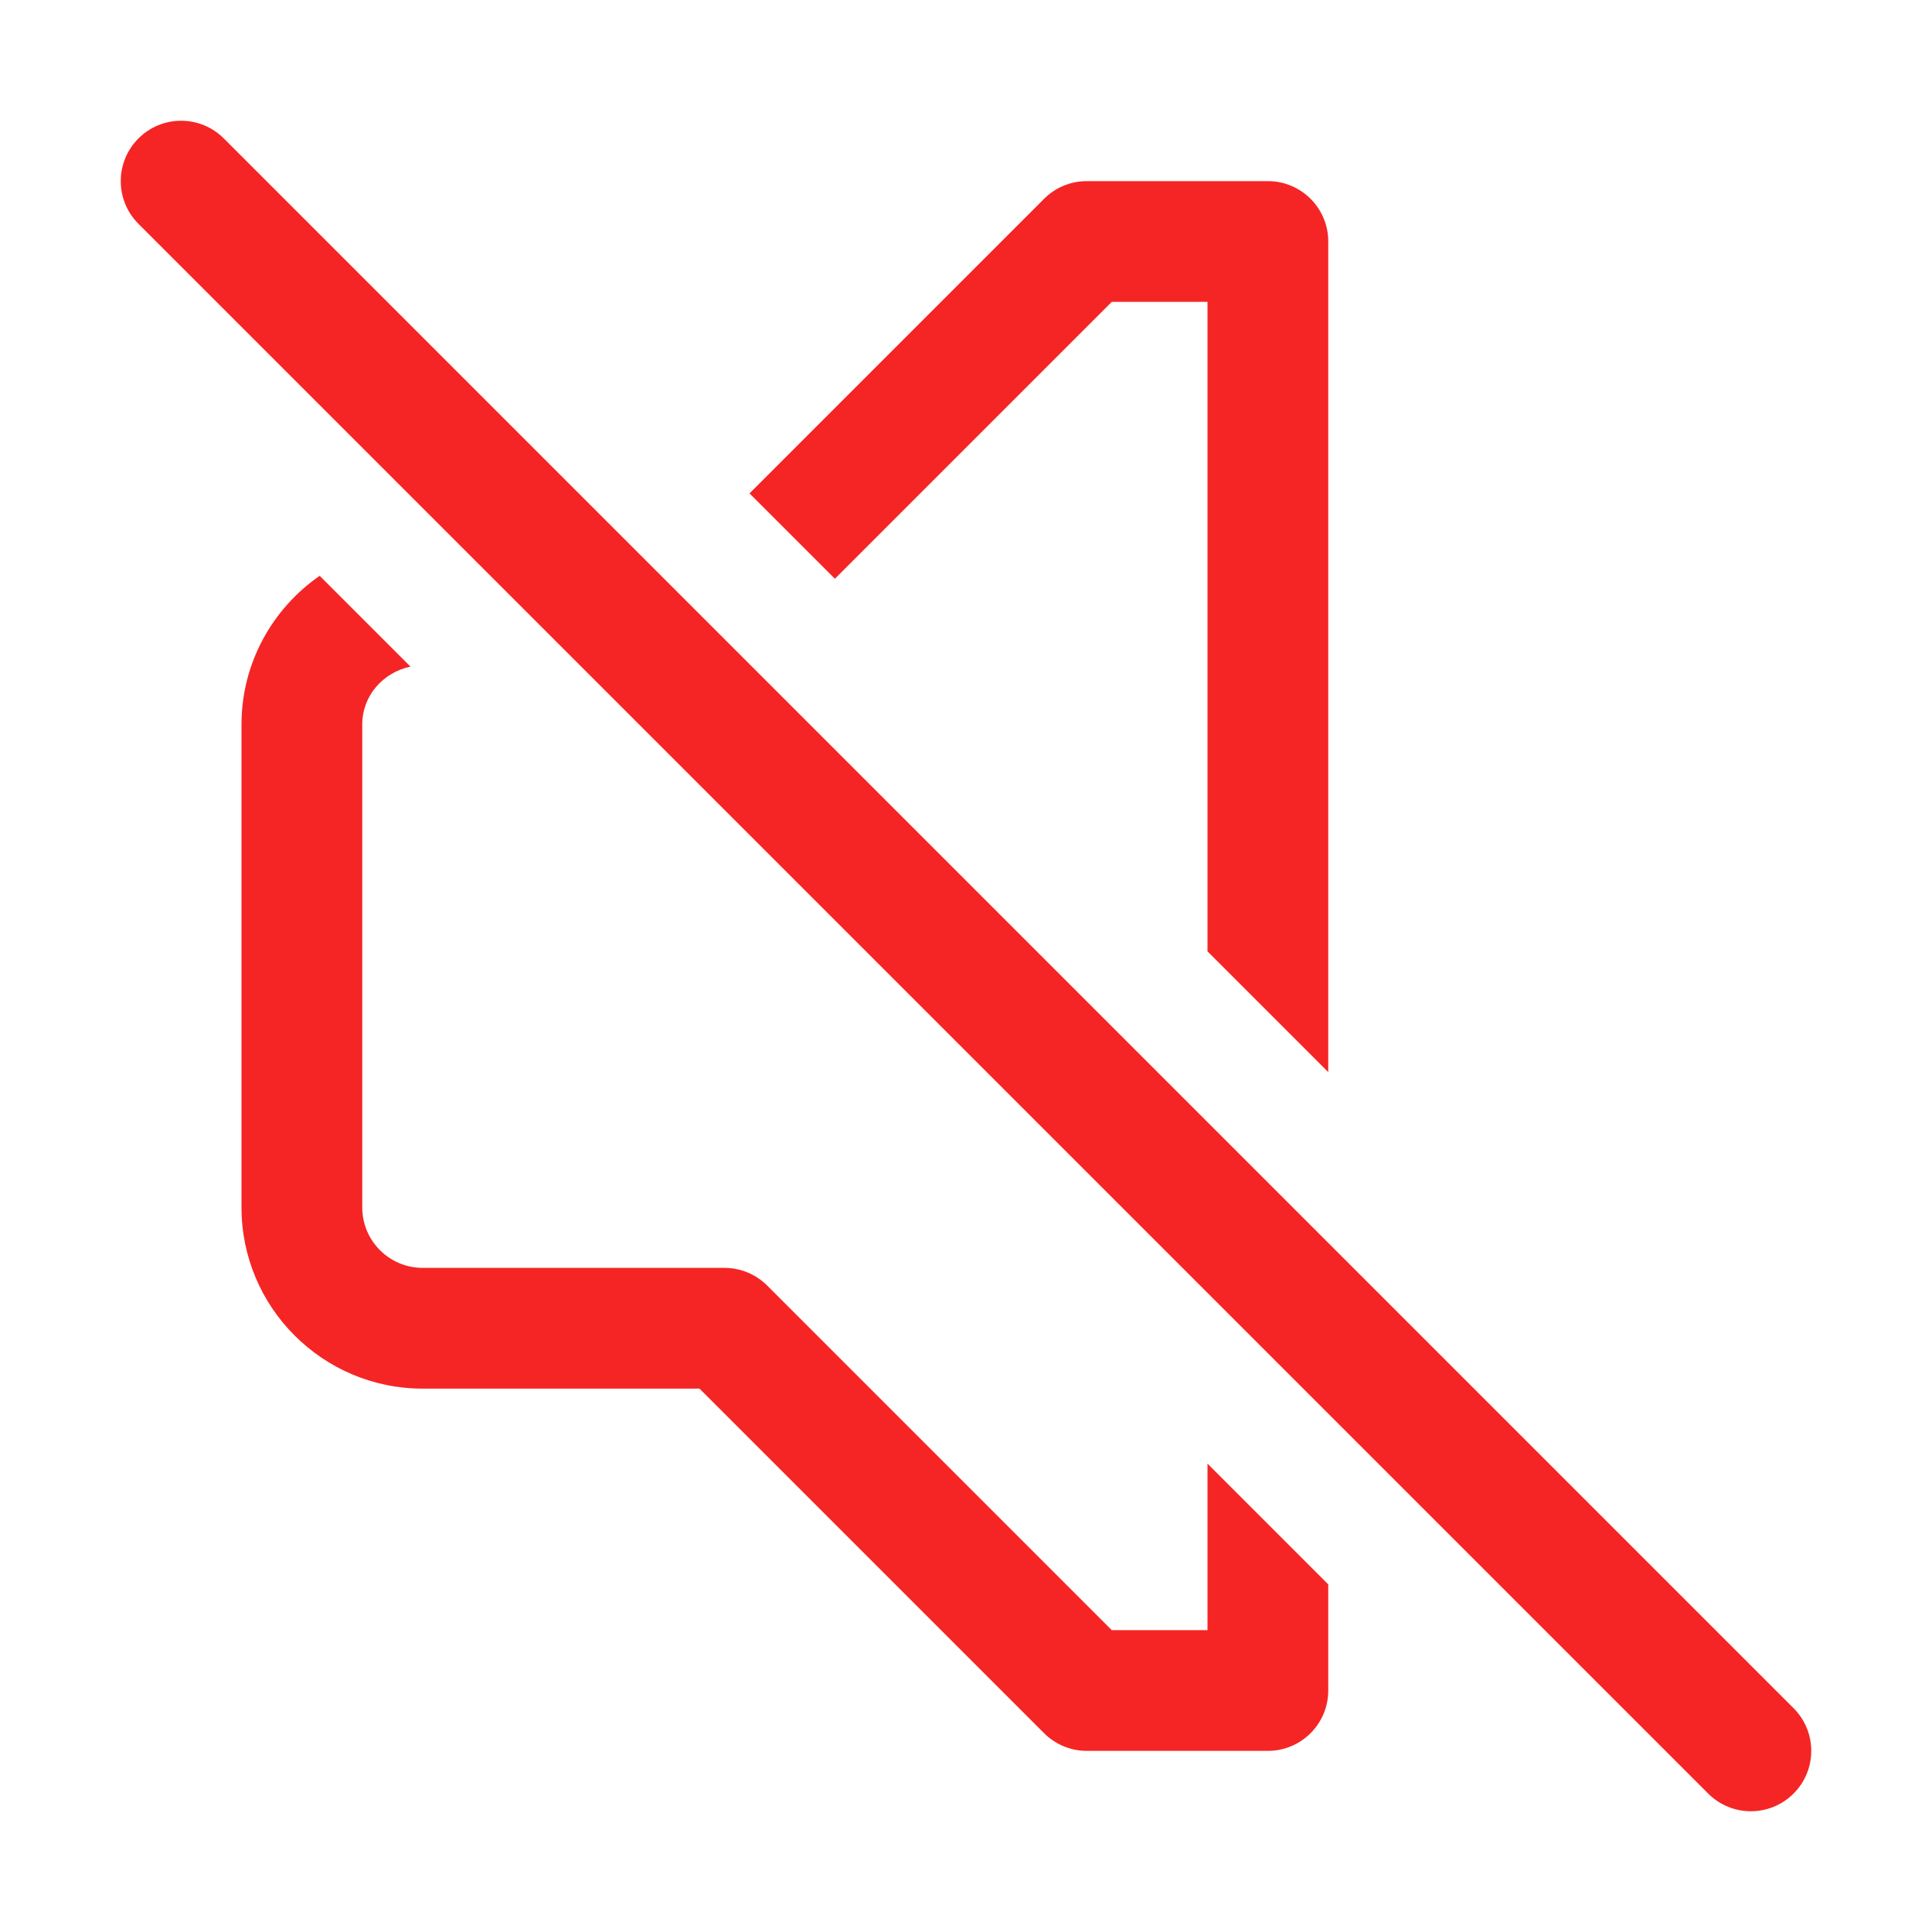 <svg id="Layer_1" enable-background="new 0 0 128 128" height="512" viewBox="0 0 128 128" width="512" xmlns="http://www.w3.org/2000/svg"><path id="Mute" fill="#f52525" d="m49.656 32.688 19.516-19.516c.75-.75 1.767-1.172 2.828-1.172h12c2.209 0 4 1.791 4 4v55.031l-8-8v-43.031h-6.344l-18.343 18.344zm30.344 64.281v11.031h-6.344l-22.828-22.828c-.75-.75-1.767-1.172-2.828-1.172h-20c-2.205 0-4-1.795-4-4v-32c0-1.919 1.387-3.452 3.194-3.837l-6.015-6.015c-3.122 2.169-5.179 5.77-5.179 9.852v32c0 6.617 5.383 12 12 12h18.344l22.828 22.828c.75.75 1.767 1.172 2.828 1.172h12c2.209 0 4-1.791 4-4v-7.031zm38.828 21.859c1.563-1.563 1.563-4.094 0-5.656l-104-104c-1.563-1.563-4.094-1.563-5.656 0s-1.563 4.094 0 5.656l104 104c.781.781 1.805 1.172 2.828 1.172s2.047-.391 2.828-1.172z"/></svg>